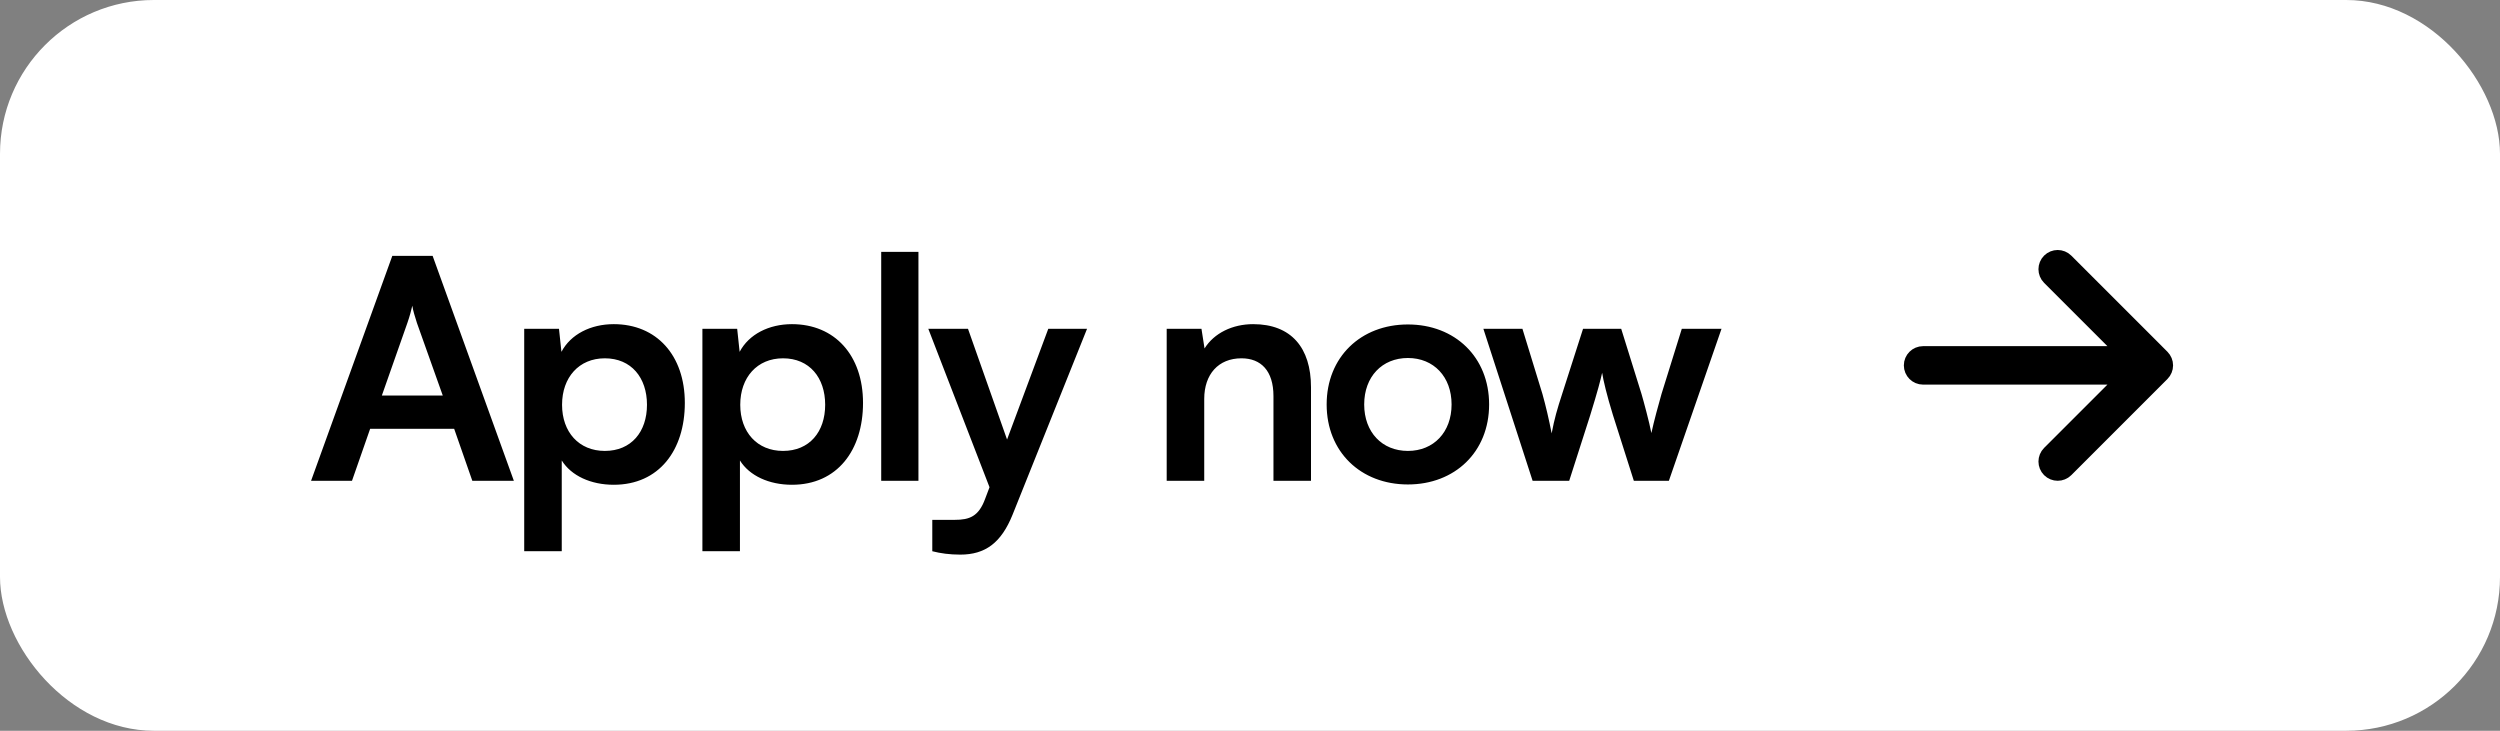 <svg width="130" height="38" viewBox="0 0 130 38" fill="none" xmlns="http://www.w3.org/2000/svg">
<rect x="0" y="0" width="130" height="38" fill="#808080" stroke="none"/>
<rect width="130" height="38" rx="8" fill="white"/>
<path d="M18.304 25H16.176L20.4 13.304H22.496L26.72 25H24.56L23.616 22.296H19.248L18.304 25ZM21.184 16.792L19.856 20.568H23.024L21.68 16.792C21.584 16.488 21.472 16.136 21.44 15.896C21.392 16.12 21.296 16.472 21.184 16.792ZM27.259 28.664V17.096H29.067L29.195 18.296C29.675 17.384 30.715 16.856 31.915 16.856C34.139 16.856 35.611 18.472 35.611 20.952C35.611 23.416 34.267 25.208 31.915 25.208C30.731 25.208 29.707 24.744 29.211 23.944V28.664H27.259ZM29.227 21.048C29.227 22.472 30.107 23.448 31.451 23.448C32.827 23.448 33.643 22.456 33.643 21.048C33.643 19.64 32.827 18.632 31.451 18.632C30.107 18.632 29.227 19.624 29.227 21.048ZM36.525 28.664V17.096H38.333L38.461 18.296C38.941 17.384 39.981 16.856 41.181 16.856C43.405 16.856 44.877 18.472 44.877 20.952C44.877 23.416 43.533 25.208 41.181 25.208C39.997 25.208 38.973 24.744 38.477 23.944V28.664H36.525ZM38.493 21.048C38.493 22.472 39.373 23.448 40.717 23.448C42.093 23.448 42.909 22.456 42.909 21.048C42.909 19.64 42.093 18.632 40.717 18.632C39.373 18.632 38.493 19.624 38.493 21.048ZM47.759 25H45.823V13.096H47.759V25ZM48.479 28.664V27.032H49.647C50.415 27.032 50.895 26.856 51.231 25.928L51.455 25.336L48.271 17.096H50.335L52.367 22.856L54.511 17.096H56.527L52.655 26.76C52.063 28.232 51.231 28.84 49.935 28.84C49.391 28.84 48.911 28.776 48.479 28.664ZM62.62 25H60.668V17.096H62.476L62.636 18.12C63.132 17.32 64.092 16.856 65.164 16.856C67.148 16.856 68.172 18.088 68.172 20.136V25H66.22V20.6C66.22 19.272 65.564 18.632 64.556 18.632C63.356 18.632 62.62 19.464 62.62 20.744V25ZM68.986 21.032C68.986 18.568 70.762 16.872 73.21 16.872C75.658 16.872 77.434 18.568 77.434 21.032C77.434 23.496 75.658 25.192 73.21 25.192C70.762 25.192 68.986 23.496 68.986 21.032ZM70.938 21.032C70.938 22.472 71.866 23.448 73.21 23.448C74.554 23.448 75.482 22.472 75.482 21.032C75.482 19.592 74.554 18.616 73.21 18.616C71.866 18.616 70.938 19.592 70.938 21.032ZM79.695 25L77.135 17.096H79.166L80.207 20.488C80.382 21.112 80.543 21.8 80.686 22.536C80.831 21.768 80.975 21.272 81.231 20.488L82.319 17.096H84.302L85.359 20.488C85.454 20.808 85.775 21.992 85.871 22.52C85.999 21.928 86.254 20.984 86.398 20.488L87.454 17.096H89.519L86.782 25H84.959L83.871 21.576C83.55 20.536 83.374 19.784 83.311 19.384C83.231 19.752 83.087 20.312 82.686 21.608L81.599 25H79.695Z" fill="black"/>
<path fill-rule="evenodd" clip-rule="evenodd" d="M106.646 13.646C106.842 13.451 107.158 13.451 107.354 13.646L112.354 18.646C112.447 18.74 112.5 18.867 112.5 19C112.5 19.133 112.447 19.26 112.354 19.354L107.354 24.354C107.158 24.549 106.842 24.549 106.646 24.354C106.451 24.158 106.451 23.842 106.646 23.646L110.793 19.5H100C99.724 19.5 99.5 19.276 99.5 19C99.5 18.724 99.724 18.5 100 18.5H110.793L106.646 14.354C106.451 14.158 106.451 13.842 106.646 13.646Z" fill="black" stroke="black" stroke-linecap="round" stroke-linejoin="round"/>
</svg>
